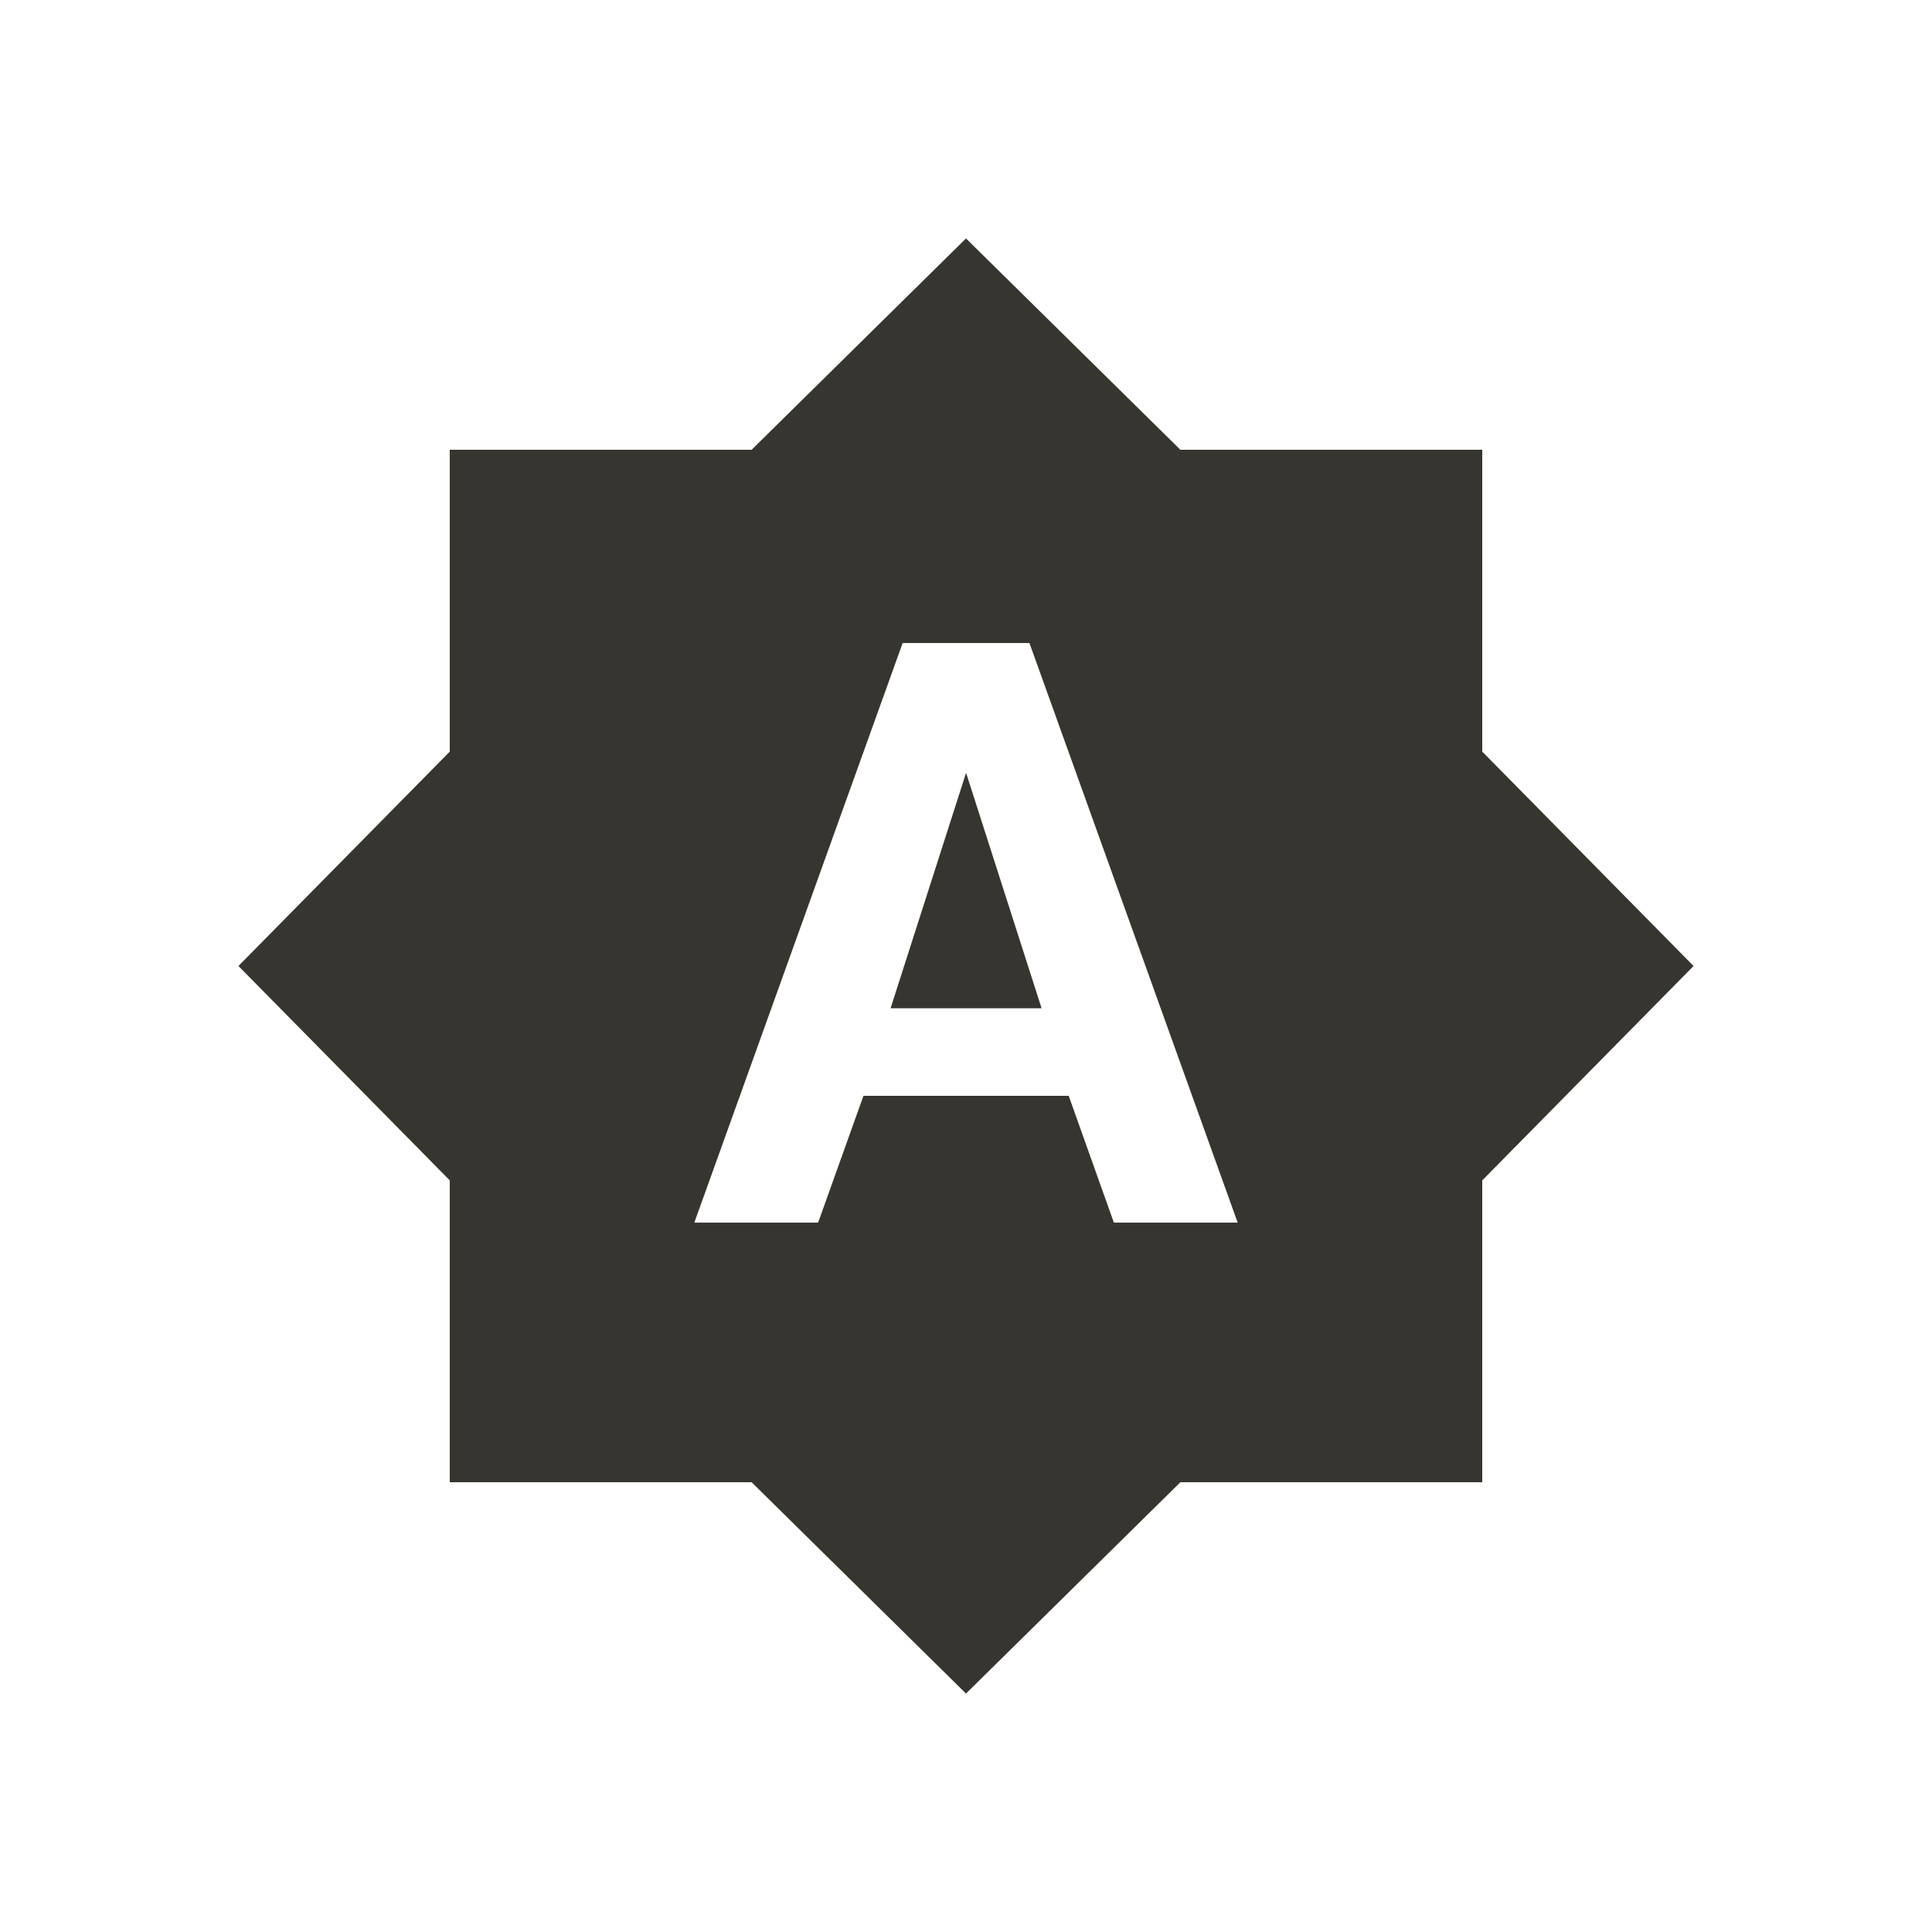 <!-- Generated by IcoMoon.io -->
<svg version="1.1" xmlns="http://www.w3.org/2000/svg" width="24" height="24" viewBox="0 0 24 24">
<title>brightness_auto</title>
<path fill="#37352f" d="M13.837 15.188h1.538l-2.587-7.2h-1.575l-2.588 7.2h1.538l0.563-1.575h2.55zM18.413 9.337l2.625 2.663-2.625 2.663v3.75h-3.75l-2.663 2.625-2.663-2.625h-3.75v-3.75l-2.625-2.663 2.625-2.663v-3.75h3.75l2.663-2.625 2.663 2.625h3.75v3.75zM11.063 12.525l0.938-2.925 0.938 2.925h-1.875z"></path>
</svg>
